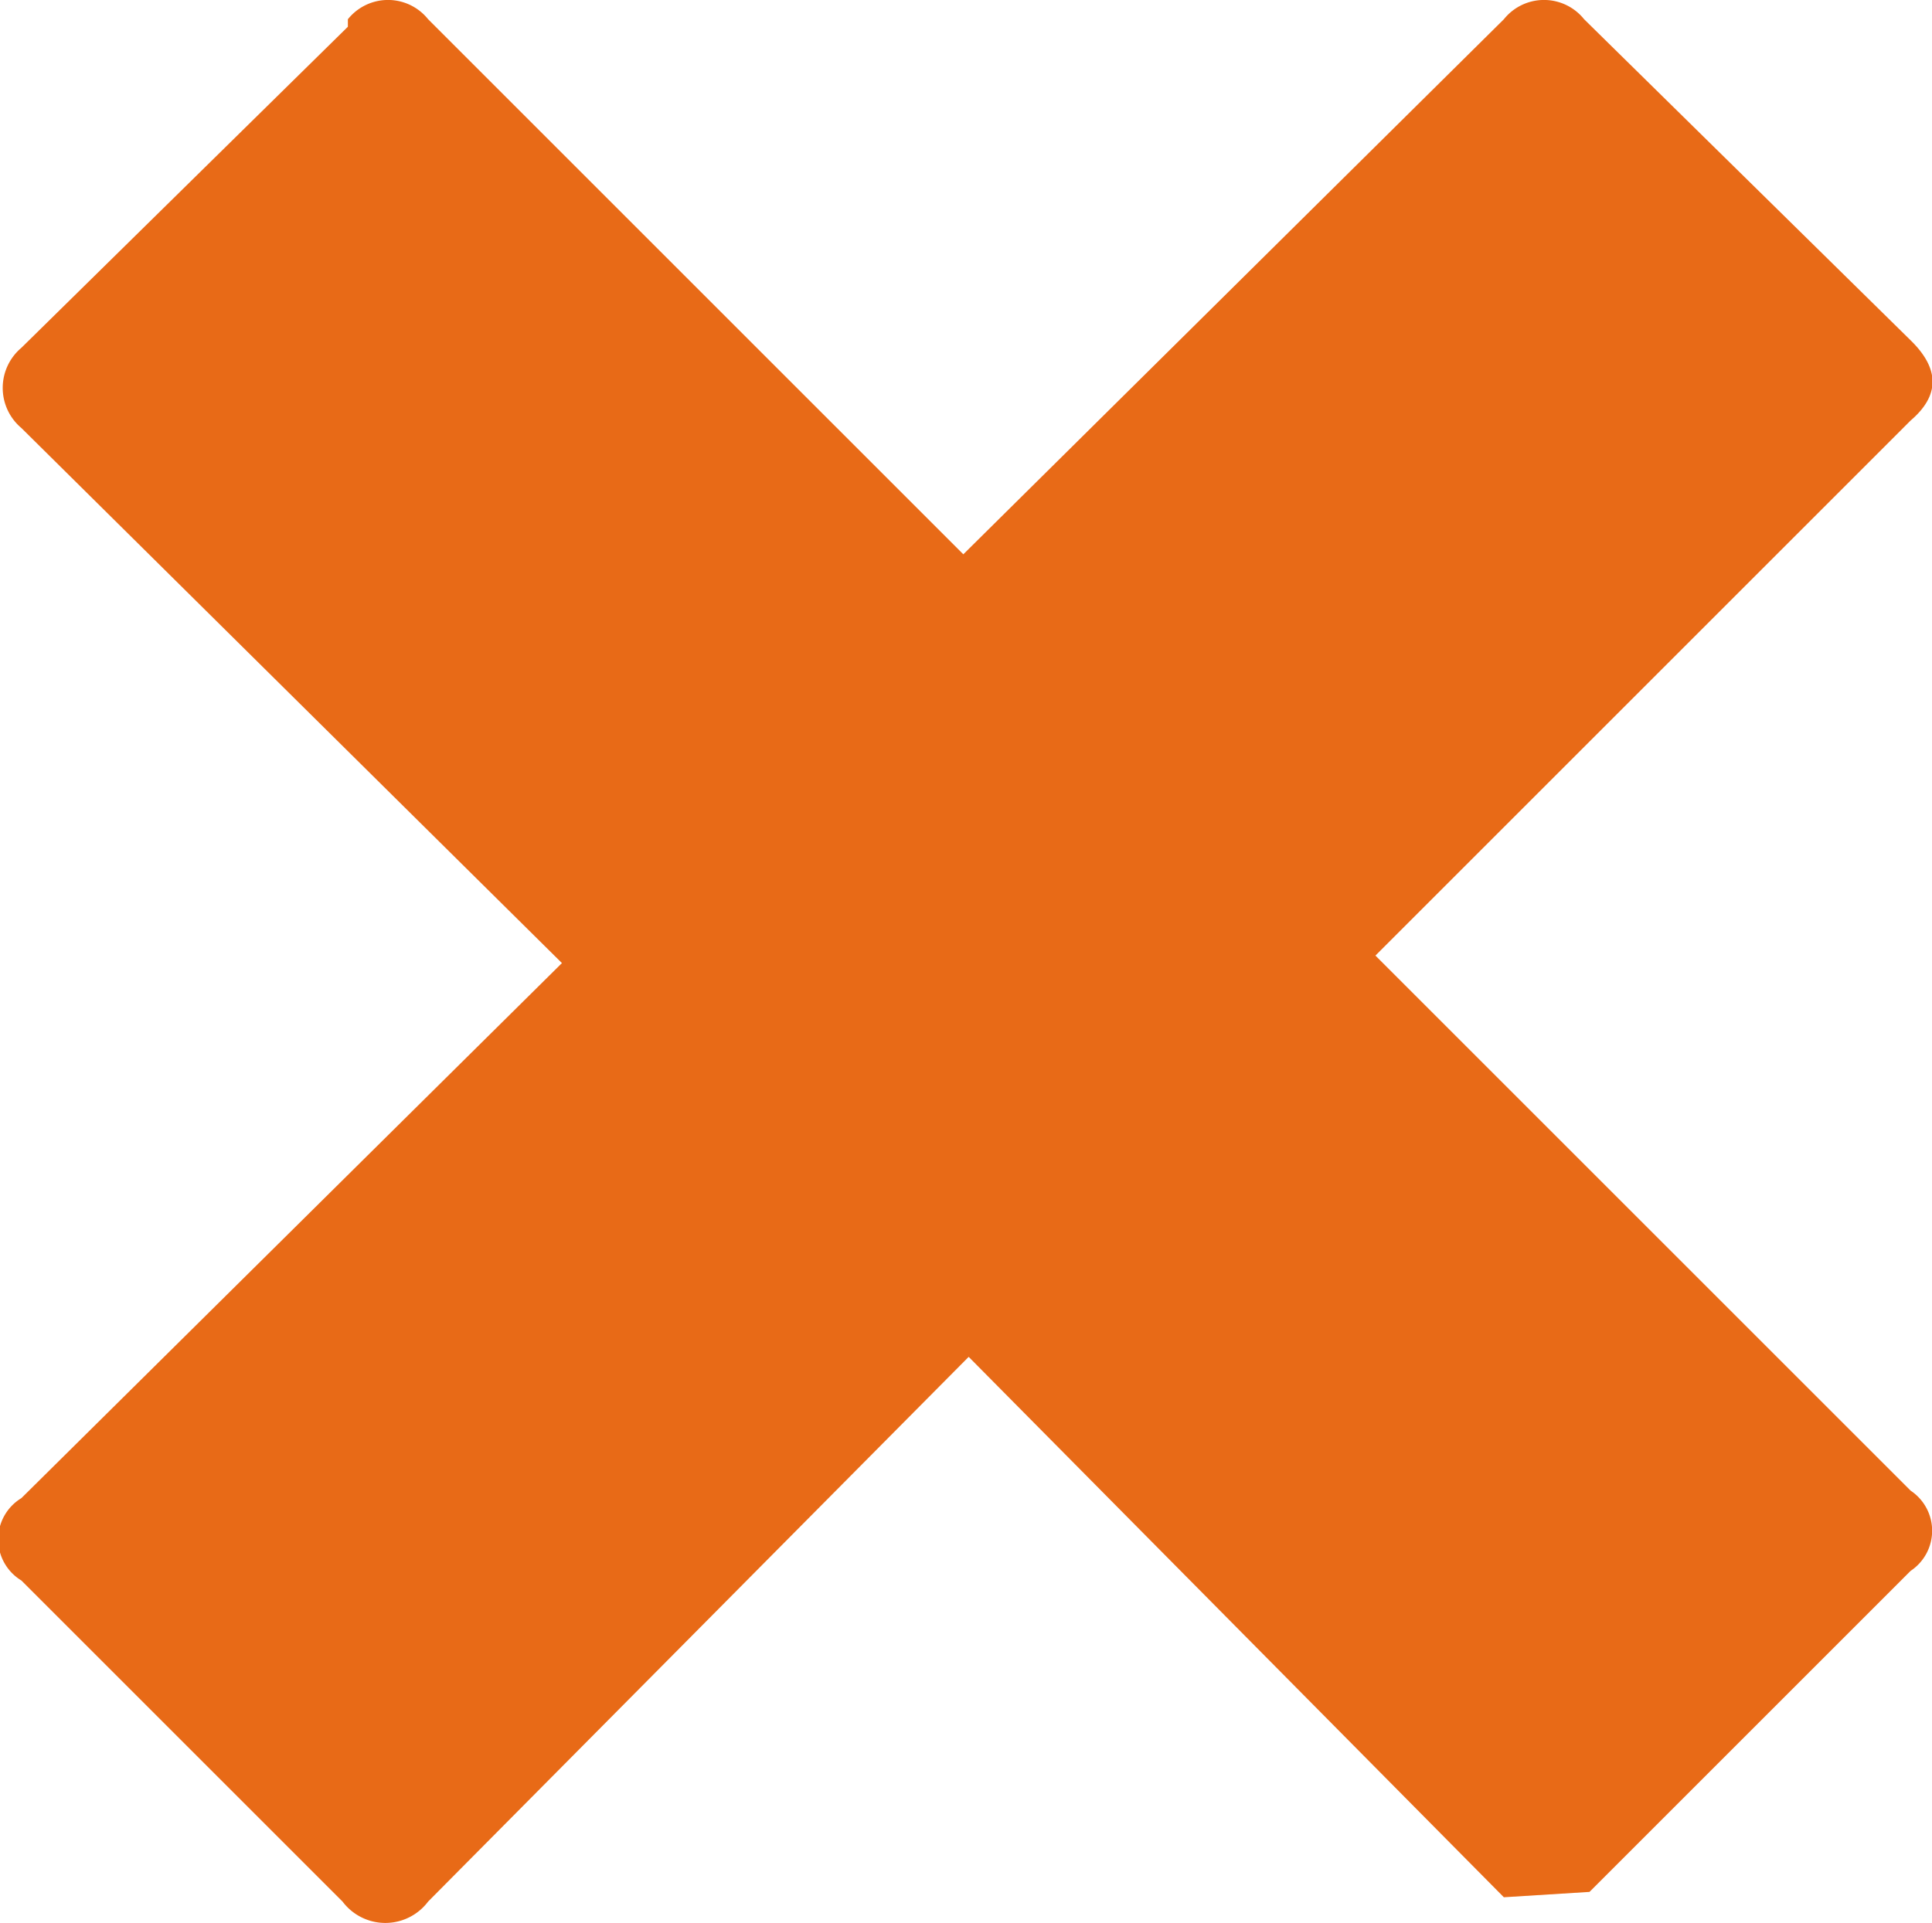 <svg xmlns="http://www.w3.org/2000/svg" viewBox="0 0 18.05 17.97"><defs><style>.cls-1{fill:#e86a17;}</style></defs><title>Ресурс 77</title><g id="Слой_2" data-name="Слой 2"><g id="Слой_1-2" data-name="Слой 1"><path class="cls-1" d="M3.25.18A.48.48,0,0,1,4,.18l5,5,5.05-5a.48.48,0,0,1,.75,0l3.05,3q.41.4,0,.75l-5,5,5,5a.45.45,0,0,1,0,.75l-3,3-.8.05-5-5.05L4,17.77a.5.5,0,0,1-.8,0l-3-3A.45.45,0,0,1,.2,14L5.25,9,.2,4a.49.49,0,0,1,0-.75l3.05-3"/></g></g></svg>